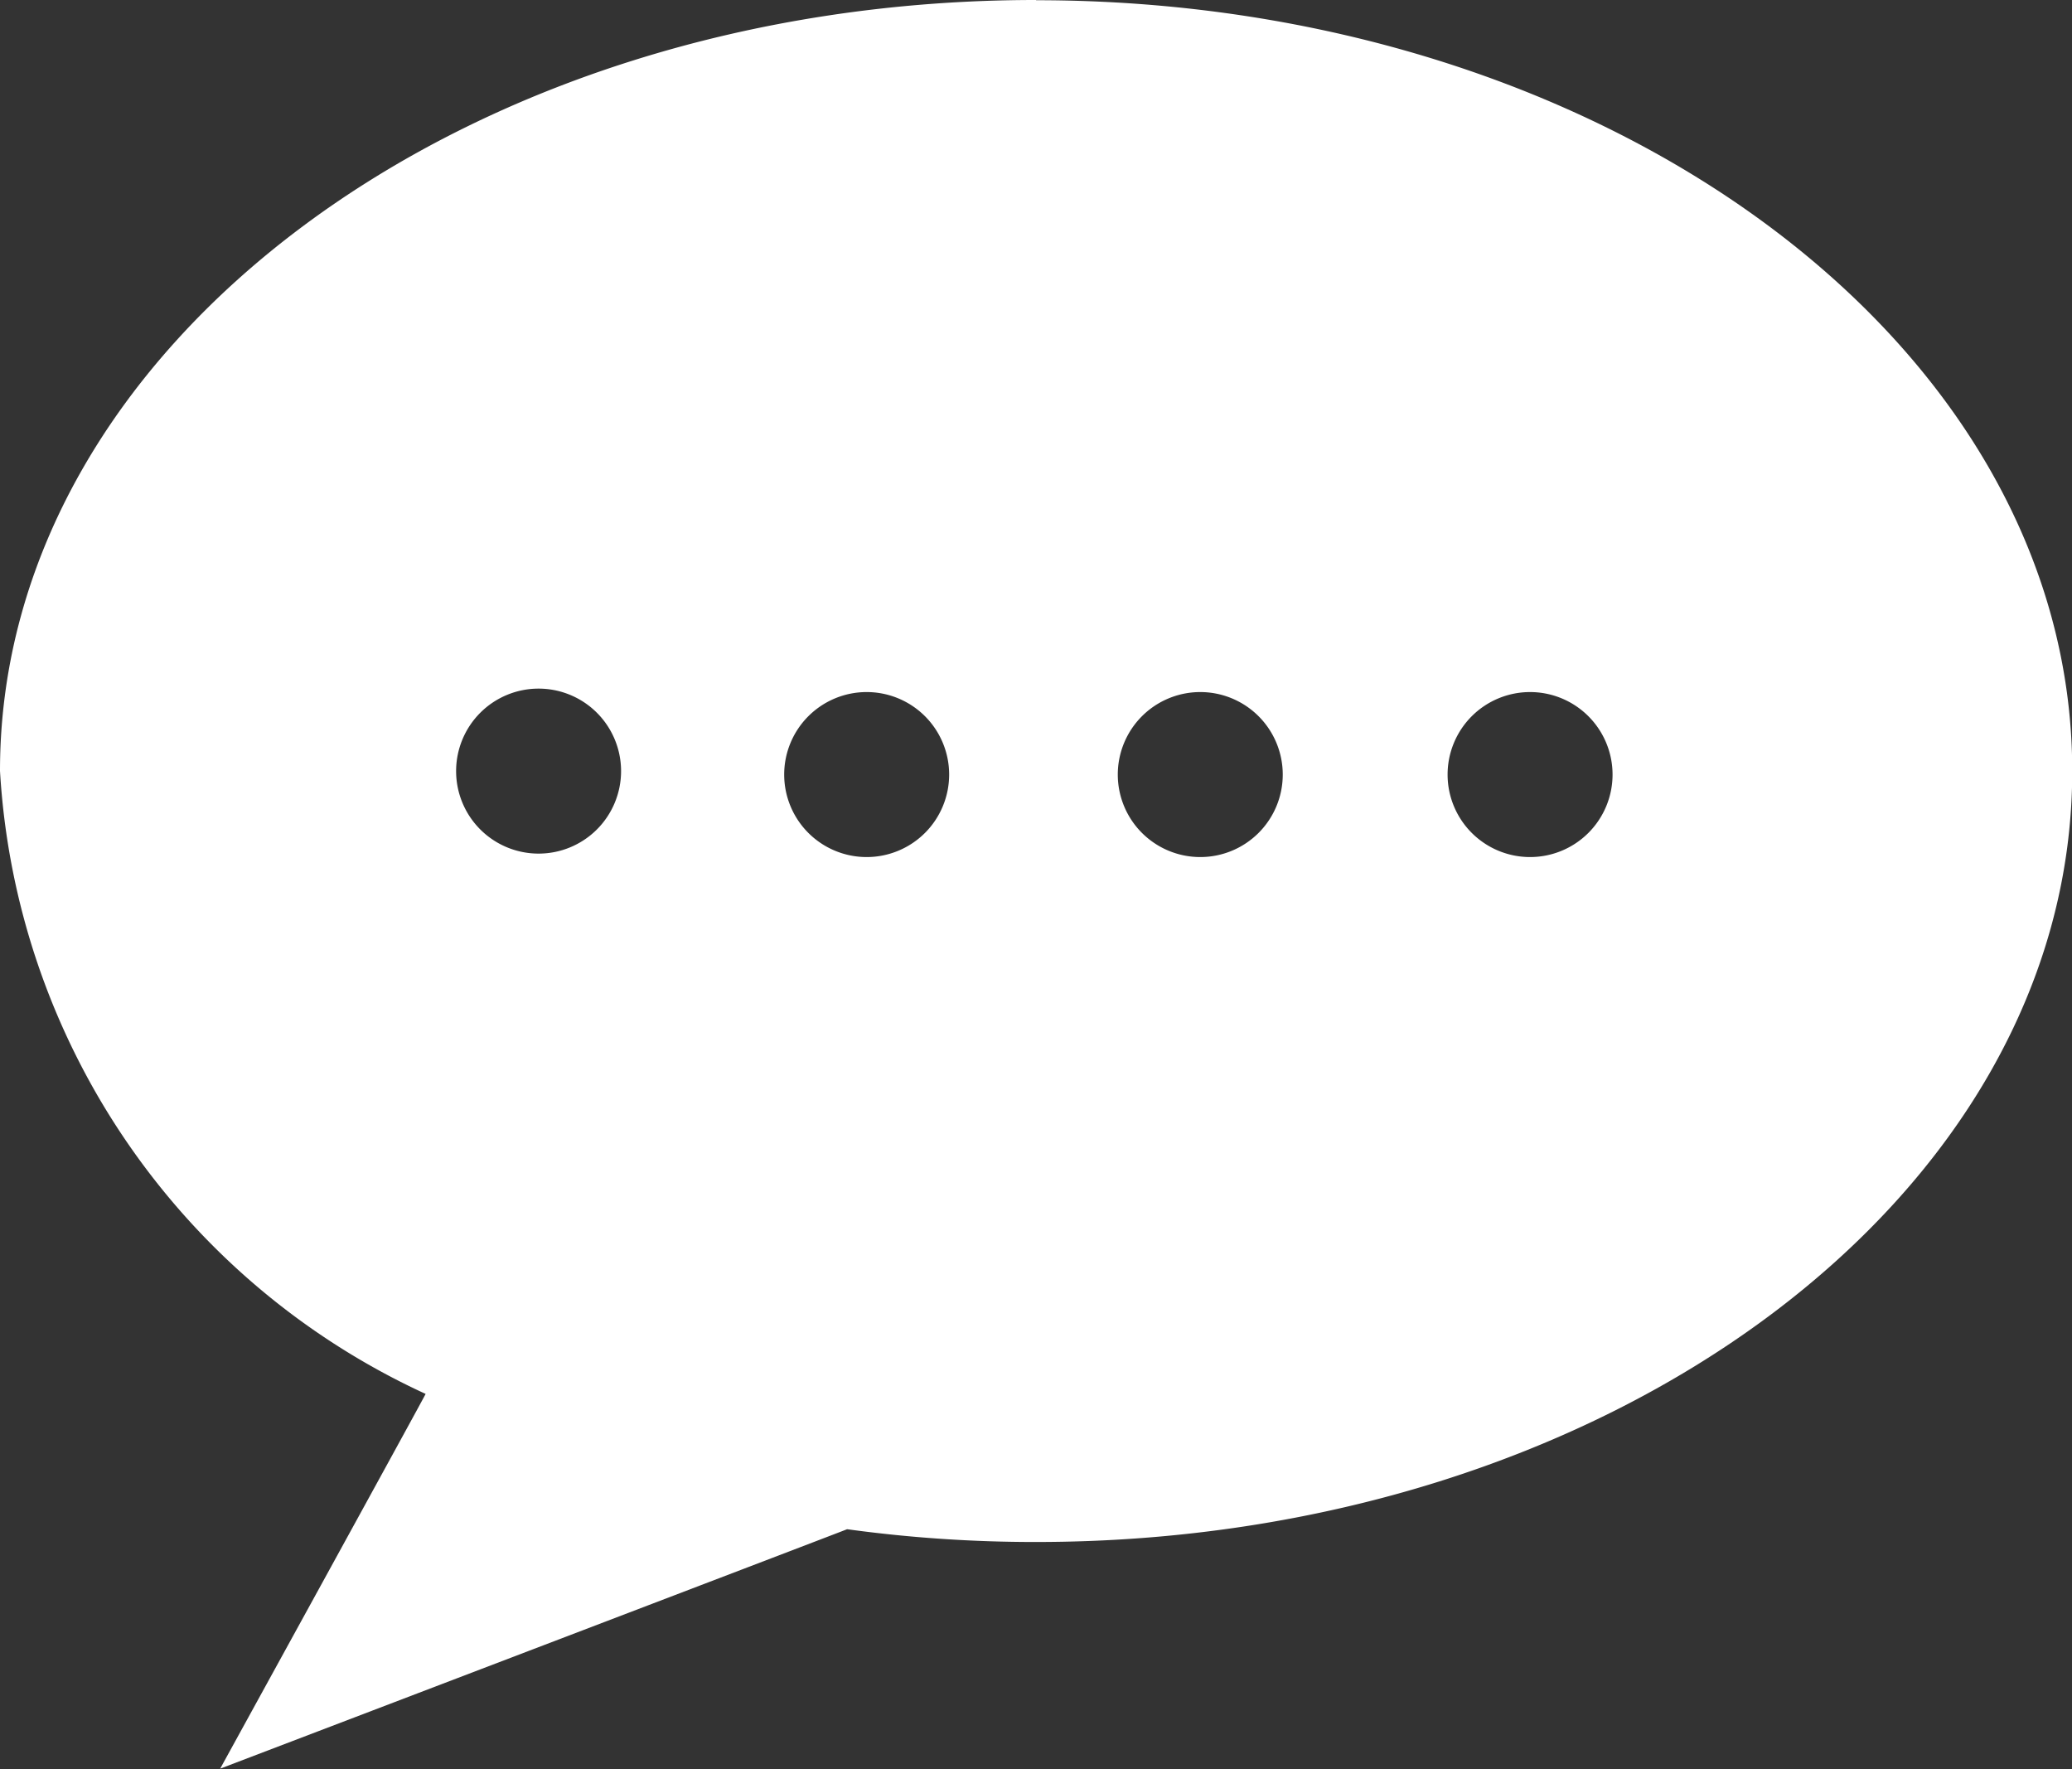 <svg xmlns="http://www.w3.org/2000/svg" width="18.012" height="15.375" viewBox="0 0 18.012 15.375">
  <rect x="0" y="0" width="18.012" height="15.375" fill="#333333" stroke="none"/>
  <path id="chat" d="M12.441,5.274c-4.973,0-9.006,3-9.006,6.7a6.367,6.367,0,0,0,3.7,5.415c-.006.019-1.786,3.257-1.786,3.257s5.435-2.073,5.45-2.081a12,12,0,0,0,1.644.111c4.973,0,9.006-3,9.006-6.7s-4.033-6.7-9.006-6.7ZM8.117,12.693a.717.717,0,1,1,.717-.717A.717.717,0,0,1,8.117,12.693Zm2.852.03a.717.717,0,1,1,.717-.717A.717.717,0,0,1,10.969,12.723Zm2.9,0a.717.717,0,1,1,.717-.717A.717.717,0,0,1,13.865,12.723Zm2.867,0a.717.717,0,1,1,.717-.717A.717.717,0,0,1,16.732,12.723Z" transform="translate(-3.435 -5.274)" fill="#fff"/>
</svg>
